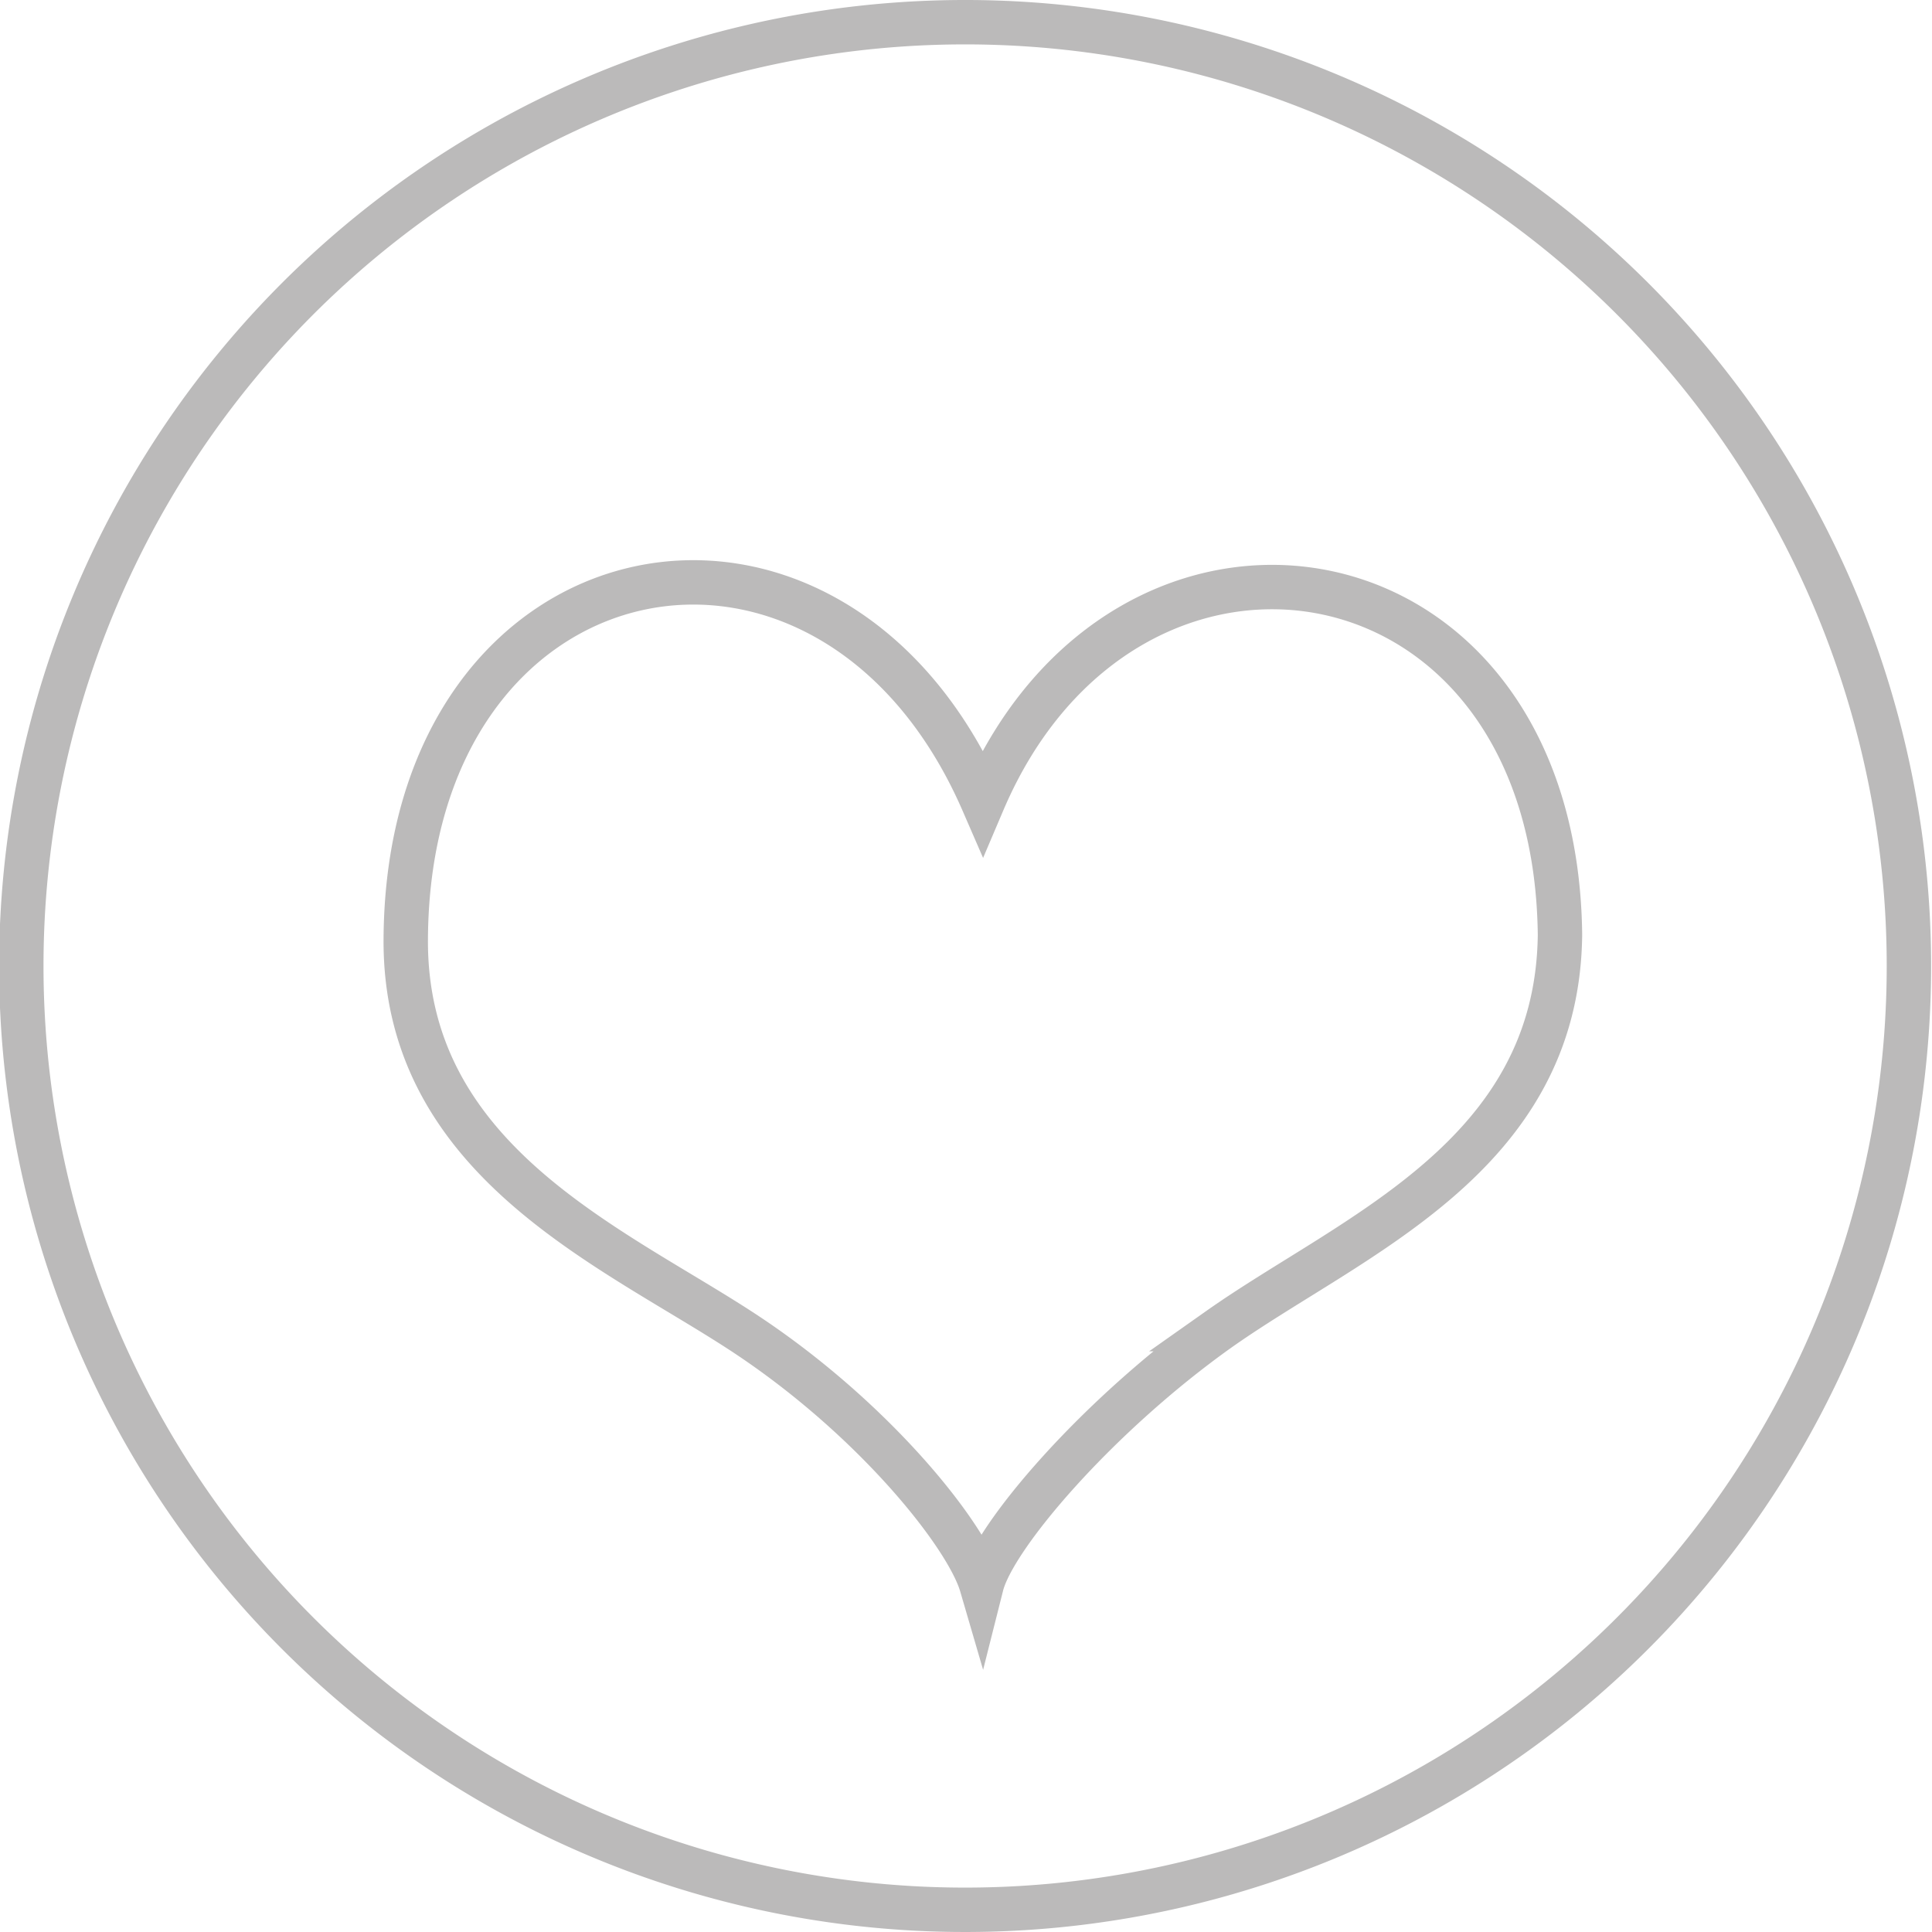 <svg xmlns="http://www.w3.org/2000/svg" viewBox="0 0 43.52 43.52"><g data-name="图层 2"><path d="M27.46 29.94c-2.73 1.94-5.07 4.66-5.35 5.77-.33-1.13-2.44-3.78-5.39-5.71s-7.62-3.86-7.58-8.86c.06-9.09 9.59-10.92 13-3.08 3.2-7.52 12.9-6.08 13 3-.06 5.02-4.69 6.77-7.68 8.88zM21.76.5A21.26 21.26 0 1043 21.76 21.26 21.26 0 0021.76.5z" fill="none" stroke="#bbbaba" stroke-miterlimit="10" data-name="图层 1"/></g></svg>